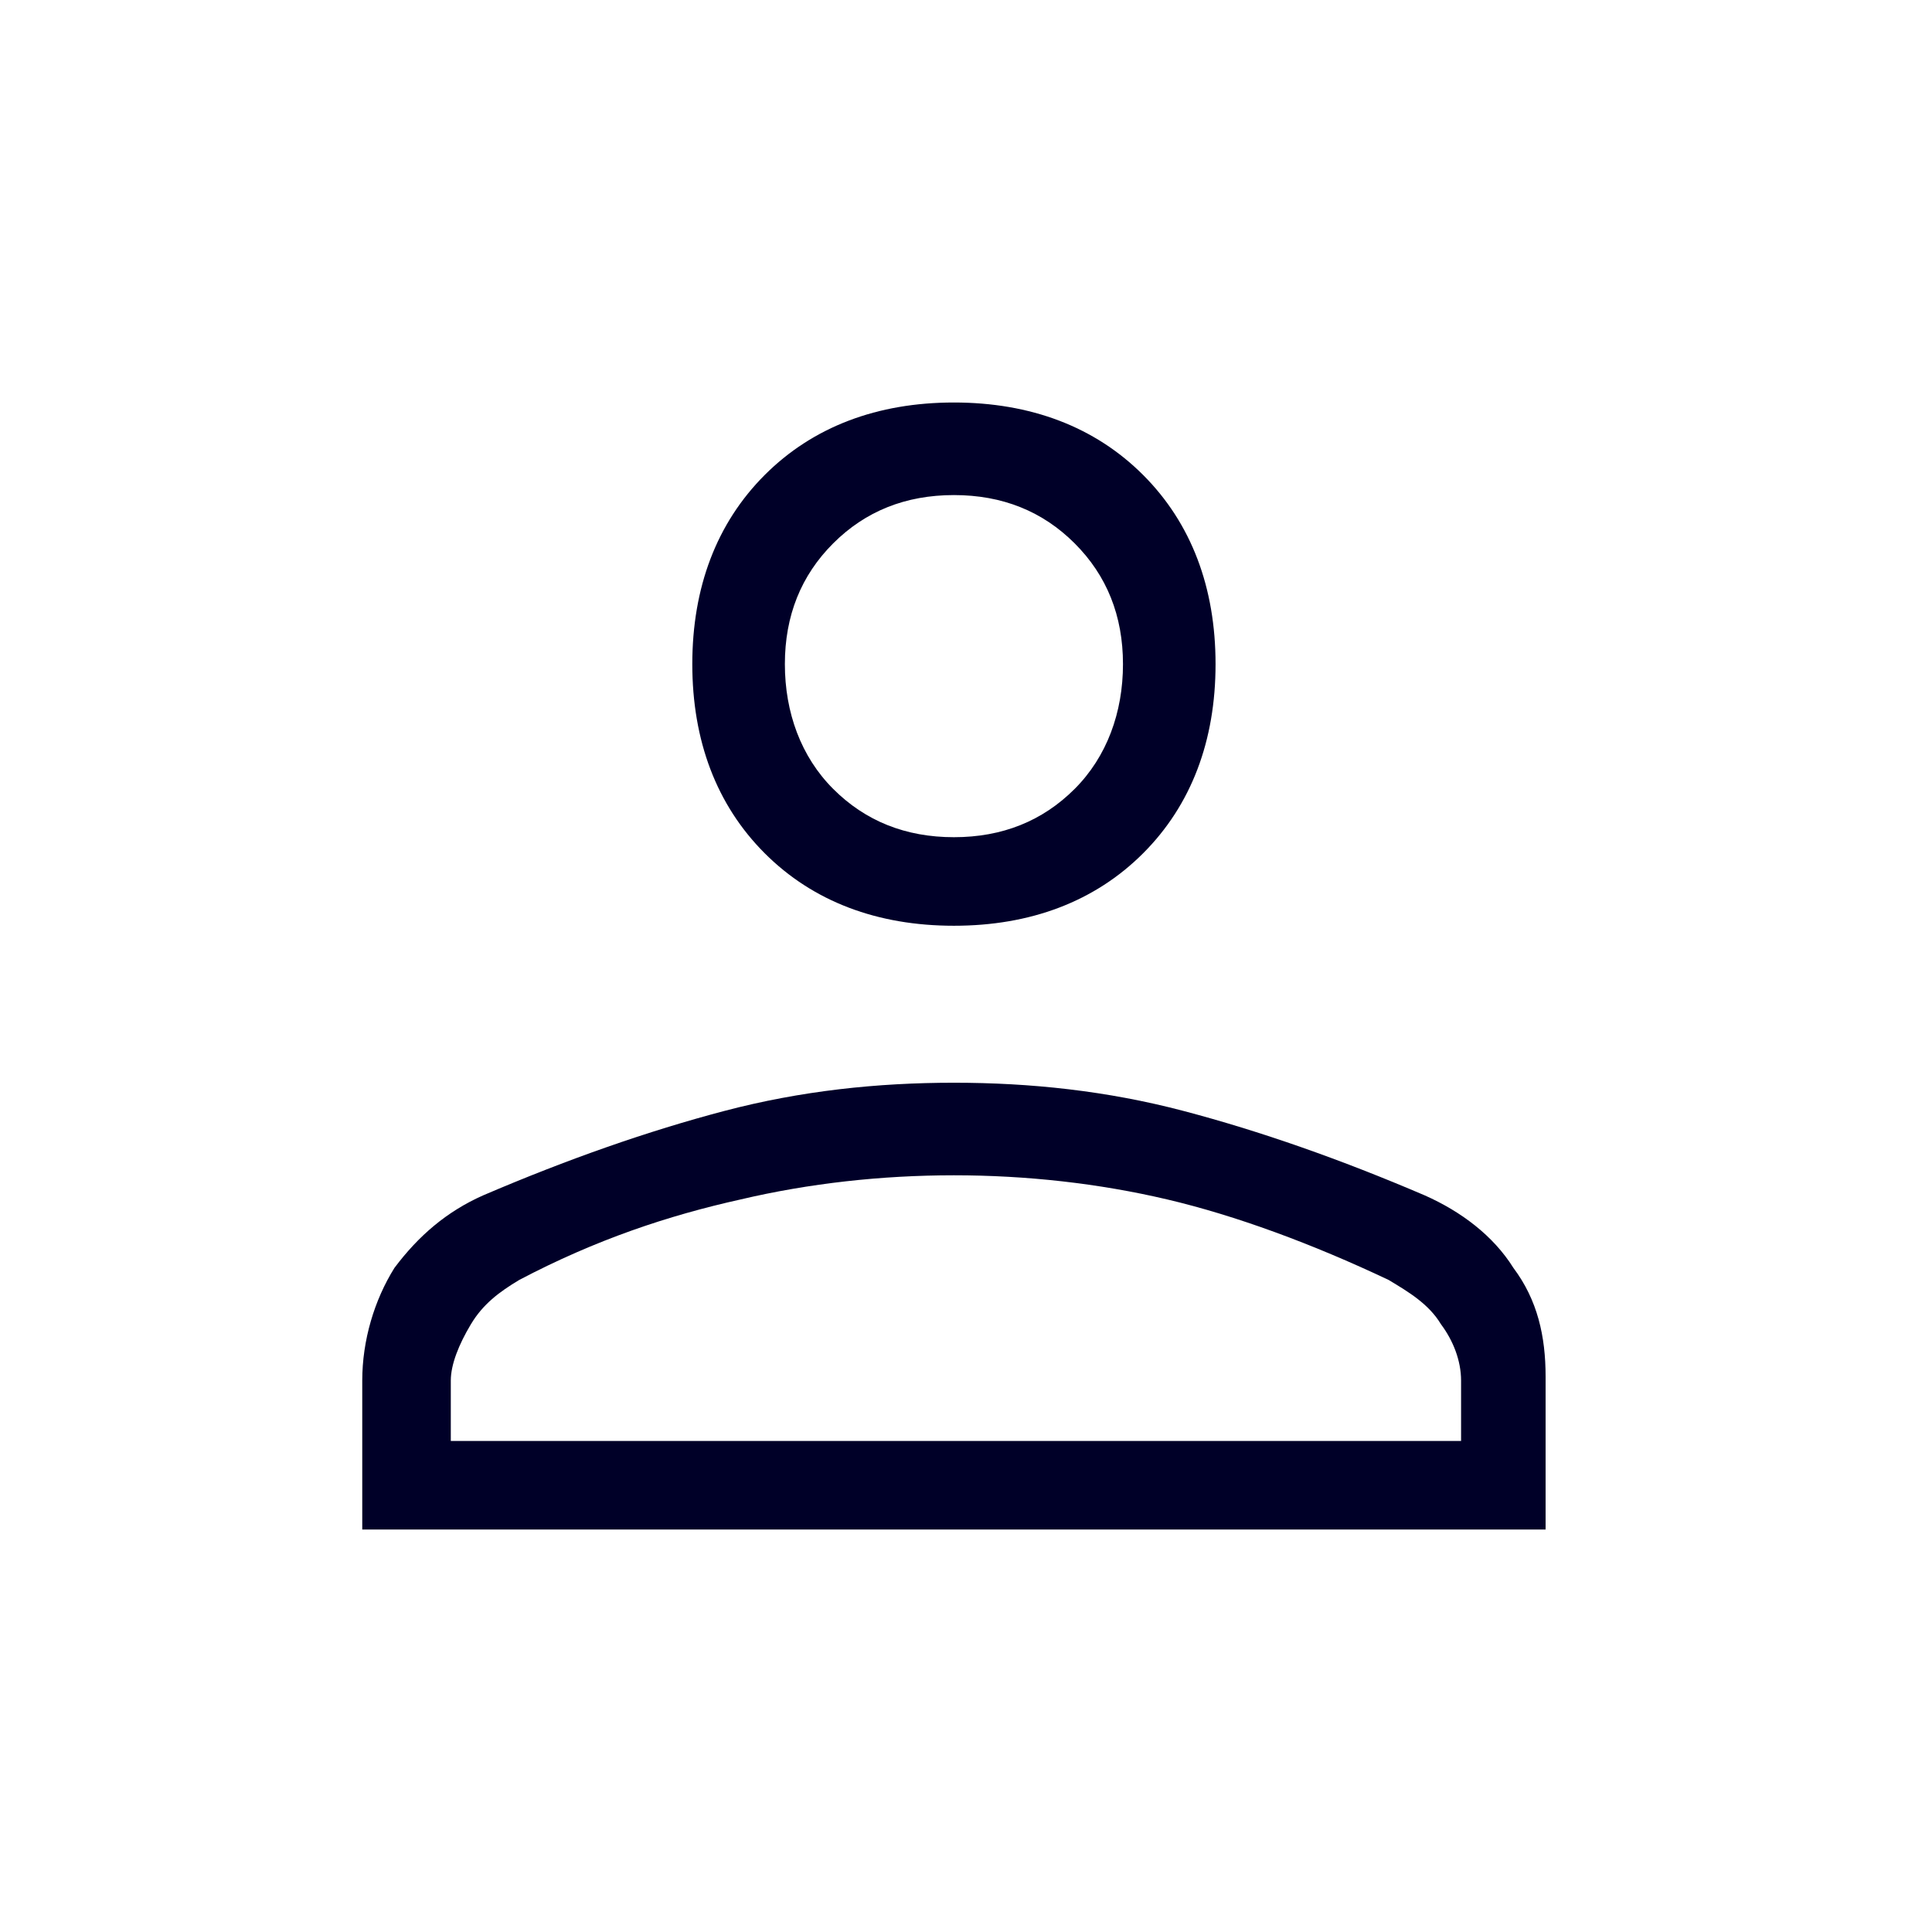 <?xml version="1.0" encoding="utf-8"?>
<!-- Generator: Adobe Illustrator 26.3.1, SVG Export Plug-In . SVG Version: 6.00 Build 0)  -->
<svg version="1.1" id="Capa_1" xmlns="http://www.w3.org/2000/svg" xmlns:xlink="http://www.w3.org/1999/xlink" x="0px" y="0px"
	 viewBox="0 0 48 48" style="enable-background:new 0 0 48 48;" xml:space="preserve">
<style type="text/css">
	.st0{fill:#000028;}
</style>
<path class="st0" d="M23.7,23c-1.9,0-3.5-0.6-4.7-1.8c-1.2-1.2-1.8-2.8-1.8-4.7s0.6-3.5,1.8-4.7c1.2-1.2,2.8-1.8,4.7-1.8
	c1.9,0,3.5,0.6,4.7,1.8c1.2,1.2,1.8,2.8,1.8,4.7s-0.6,3.5-1.8,4.7C27.2,22.4,25.6,23,23.7,23z M9,38v-3.7c0-1,0.3-2,0.8-2.8
	c0.6-0.8,1.3-1.4,2.2-1.8c2.1-0.9,4.1-1.6,6-2.1s3.8-0.7,5.7-0.7c1.9,0,3.8,0.2,5.7,0.7c1.9,0.5,3.9,1.2,6,2.1
	c0.9,0.4,1.7,1,2.2,1.8c0.6,0.8,0.8,1.7,0.8,2.7V38H9z M11.2,35.8h25.1v-1.5c0-0.5-0.2-1-0.5-1.4c-0.3-0.5-0.8-0.8-1.3-1.1
	c-1.9-0.9-3.8-1.6-5.5-2c-1.7-0.4-3.5-0.6-5.3-0.6c-1.8,0-3.6,0.2-5.3,0.6c-1.8,0.4-3.6,1-5.5,2c-0.5,0.3-0.9,0.6-1.2,1.1
	c-0.3,0.5-0.5,1-0.5,1.4V35.8z M23.7,20.8c1.2,0,2.2-0.4,3-1.2c0.8-0.8,1.2-1.9,1.2-3.1c0-1.2-0.4-2.2-1.2-3c-0.8-0.8-1.8-1.2-3-1.2
	c-1.2,0-2.2,0.4-3,1.2c-0.8,0.8-1.2,1.8-1.2,3c0,1.2,0.4,2.3,1.2,3.1C21.5,20.4,22.5,20.8,23.7,20.8z"/>
</svg>
